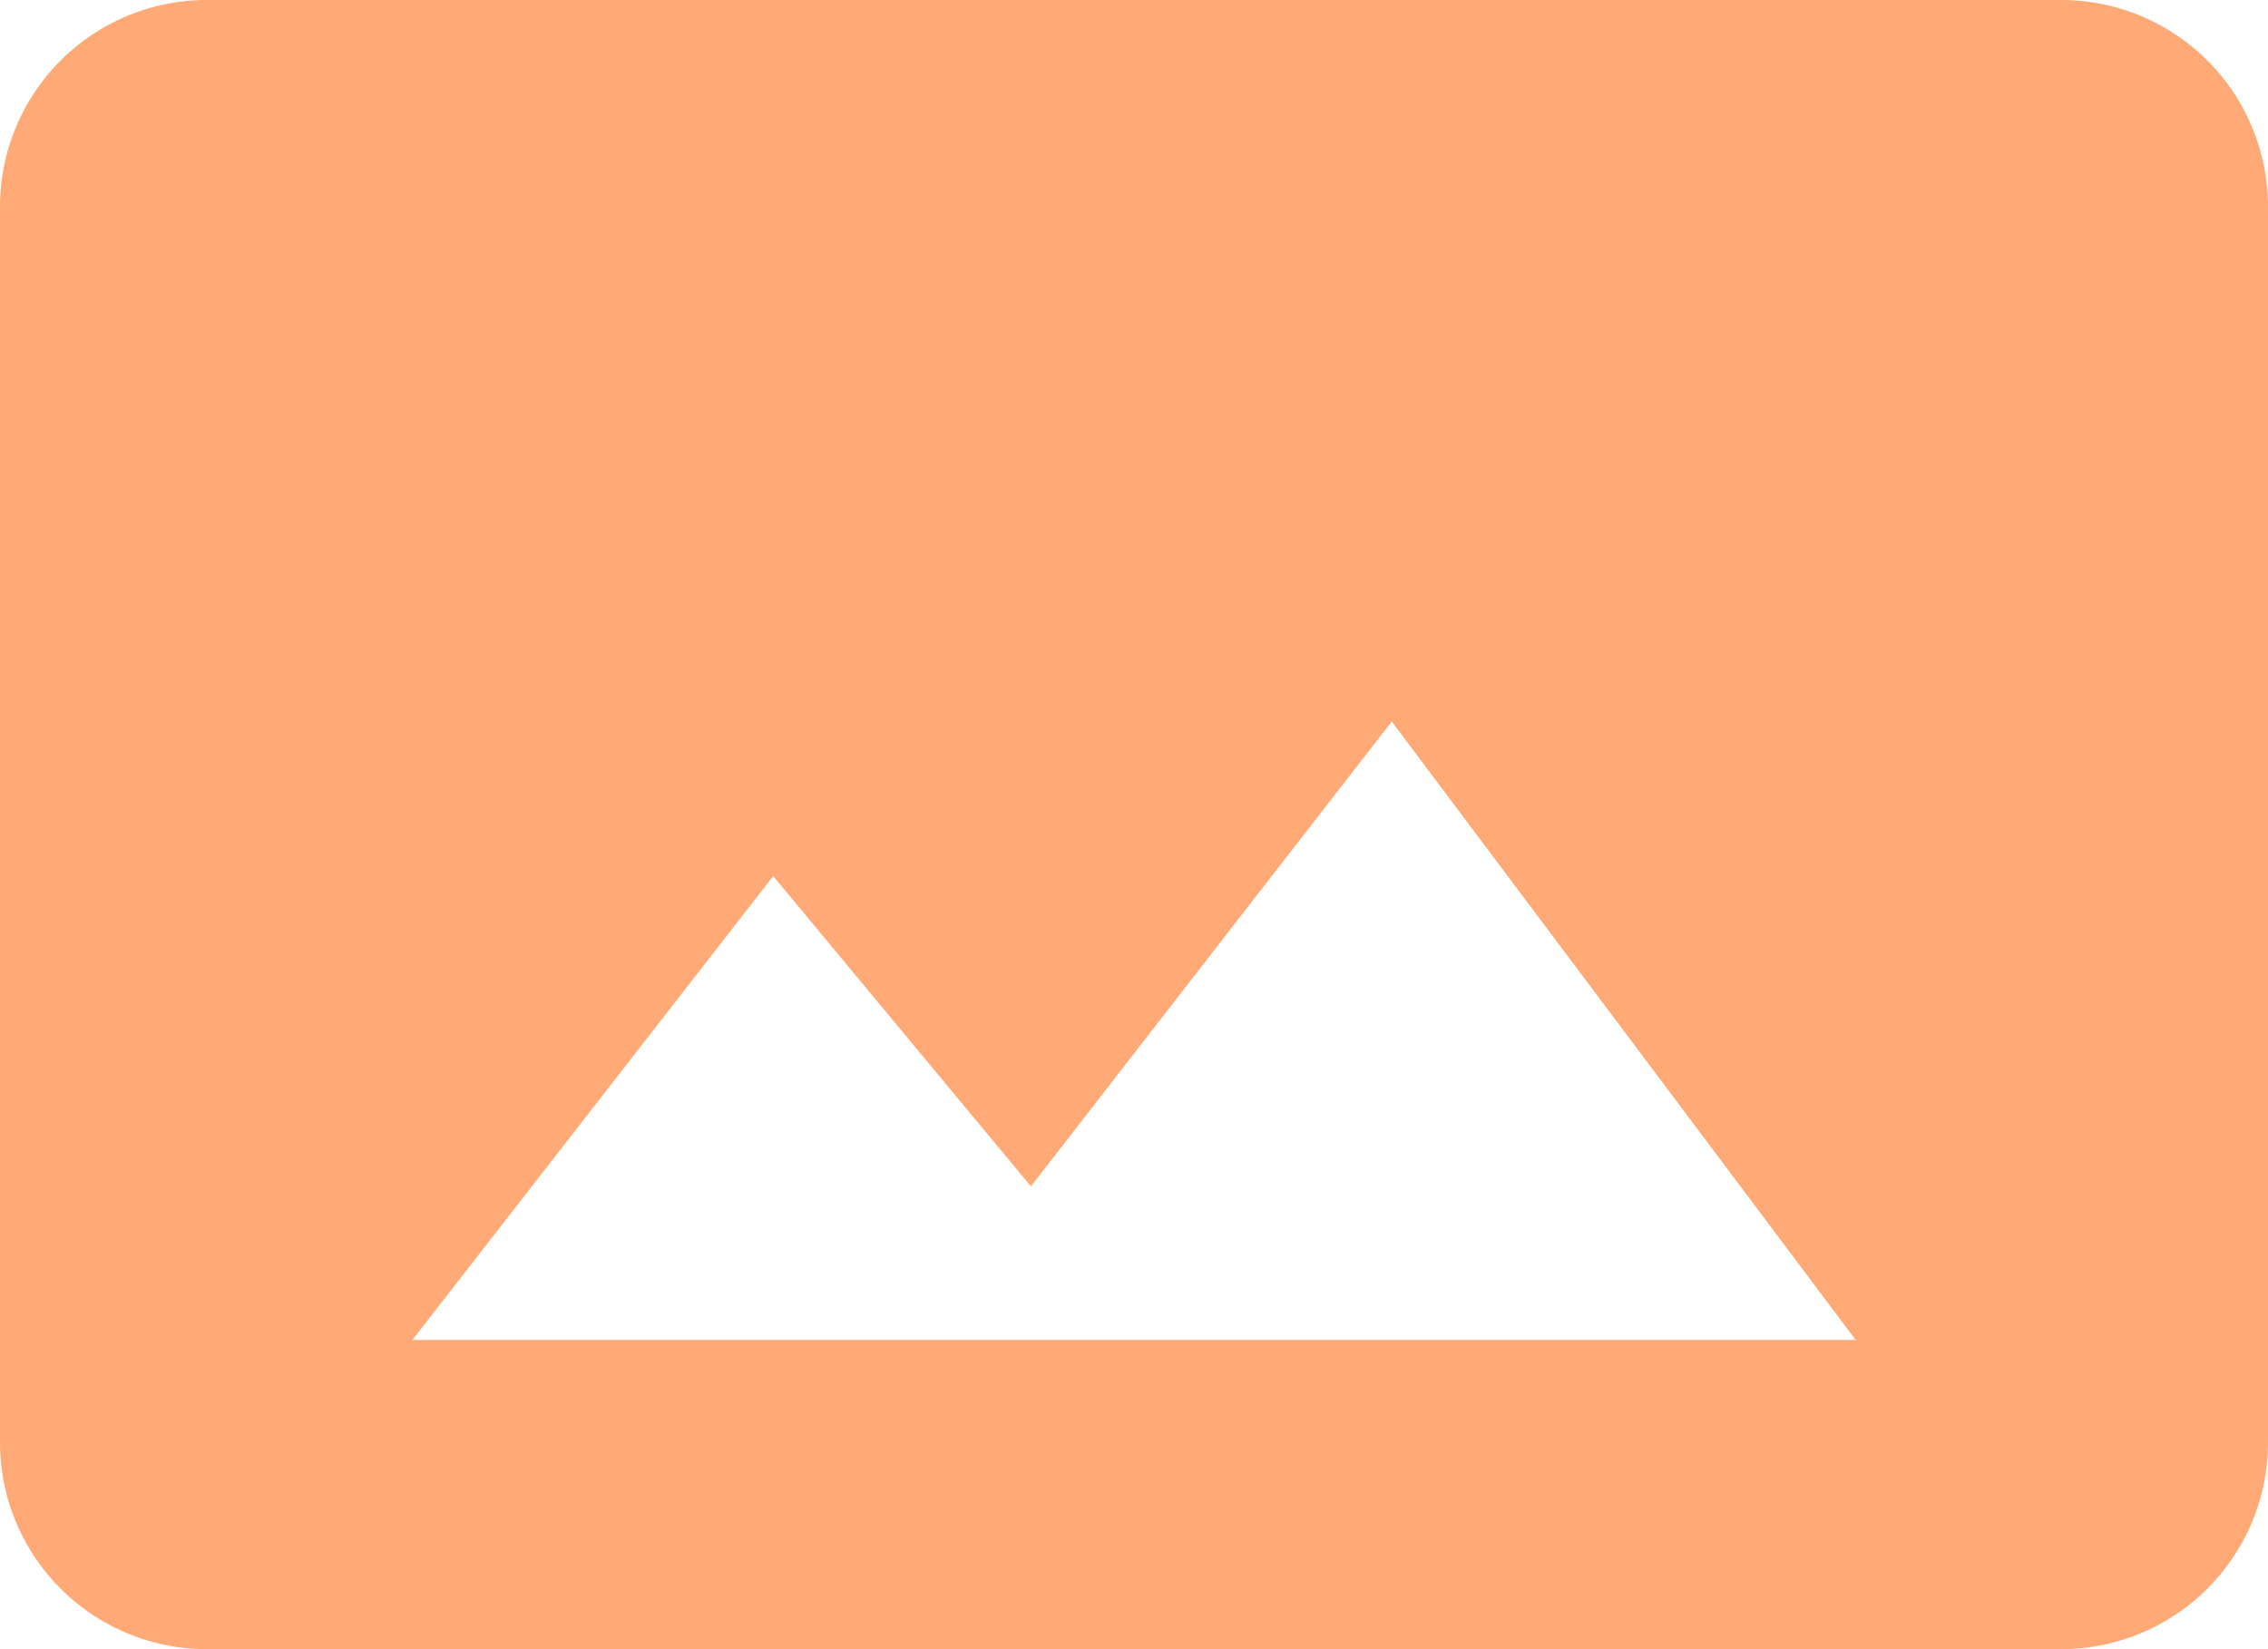 <svg xmlns="http://www.w3.org/2000/svg" width="22" height="16" viewBox="0 0 22 16">
  <path id="ic_panorama_24px" d="M23,18V6a2.006,2.006,0,0,0-2-2H3A2.006,2.006,0,0,0,1,6V18a2.006,2.006,0,0,0,2,2H21A2.006,2.006,0,0,0,23,18ZM8.5,12.5,11,15.51,14.5,11,19,17H5Z" transform="translate(-1 -4)" fill="#ffaa76"/>
</svg>
